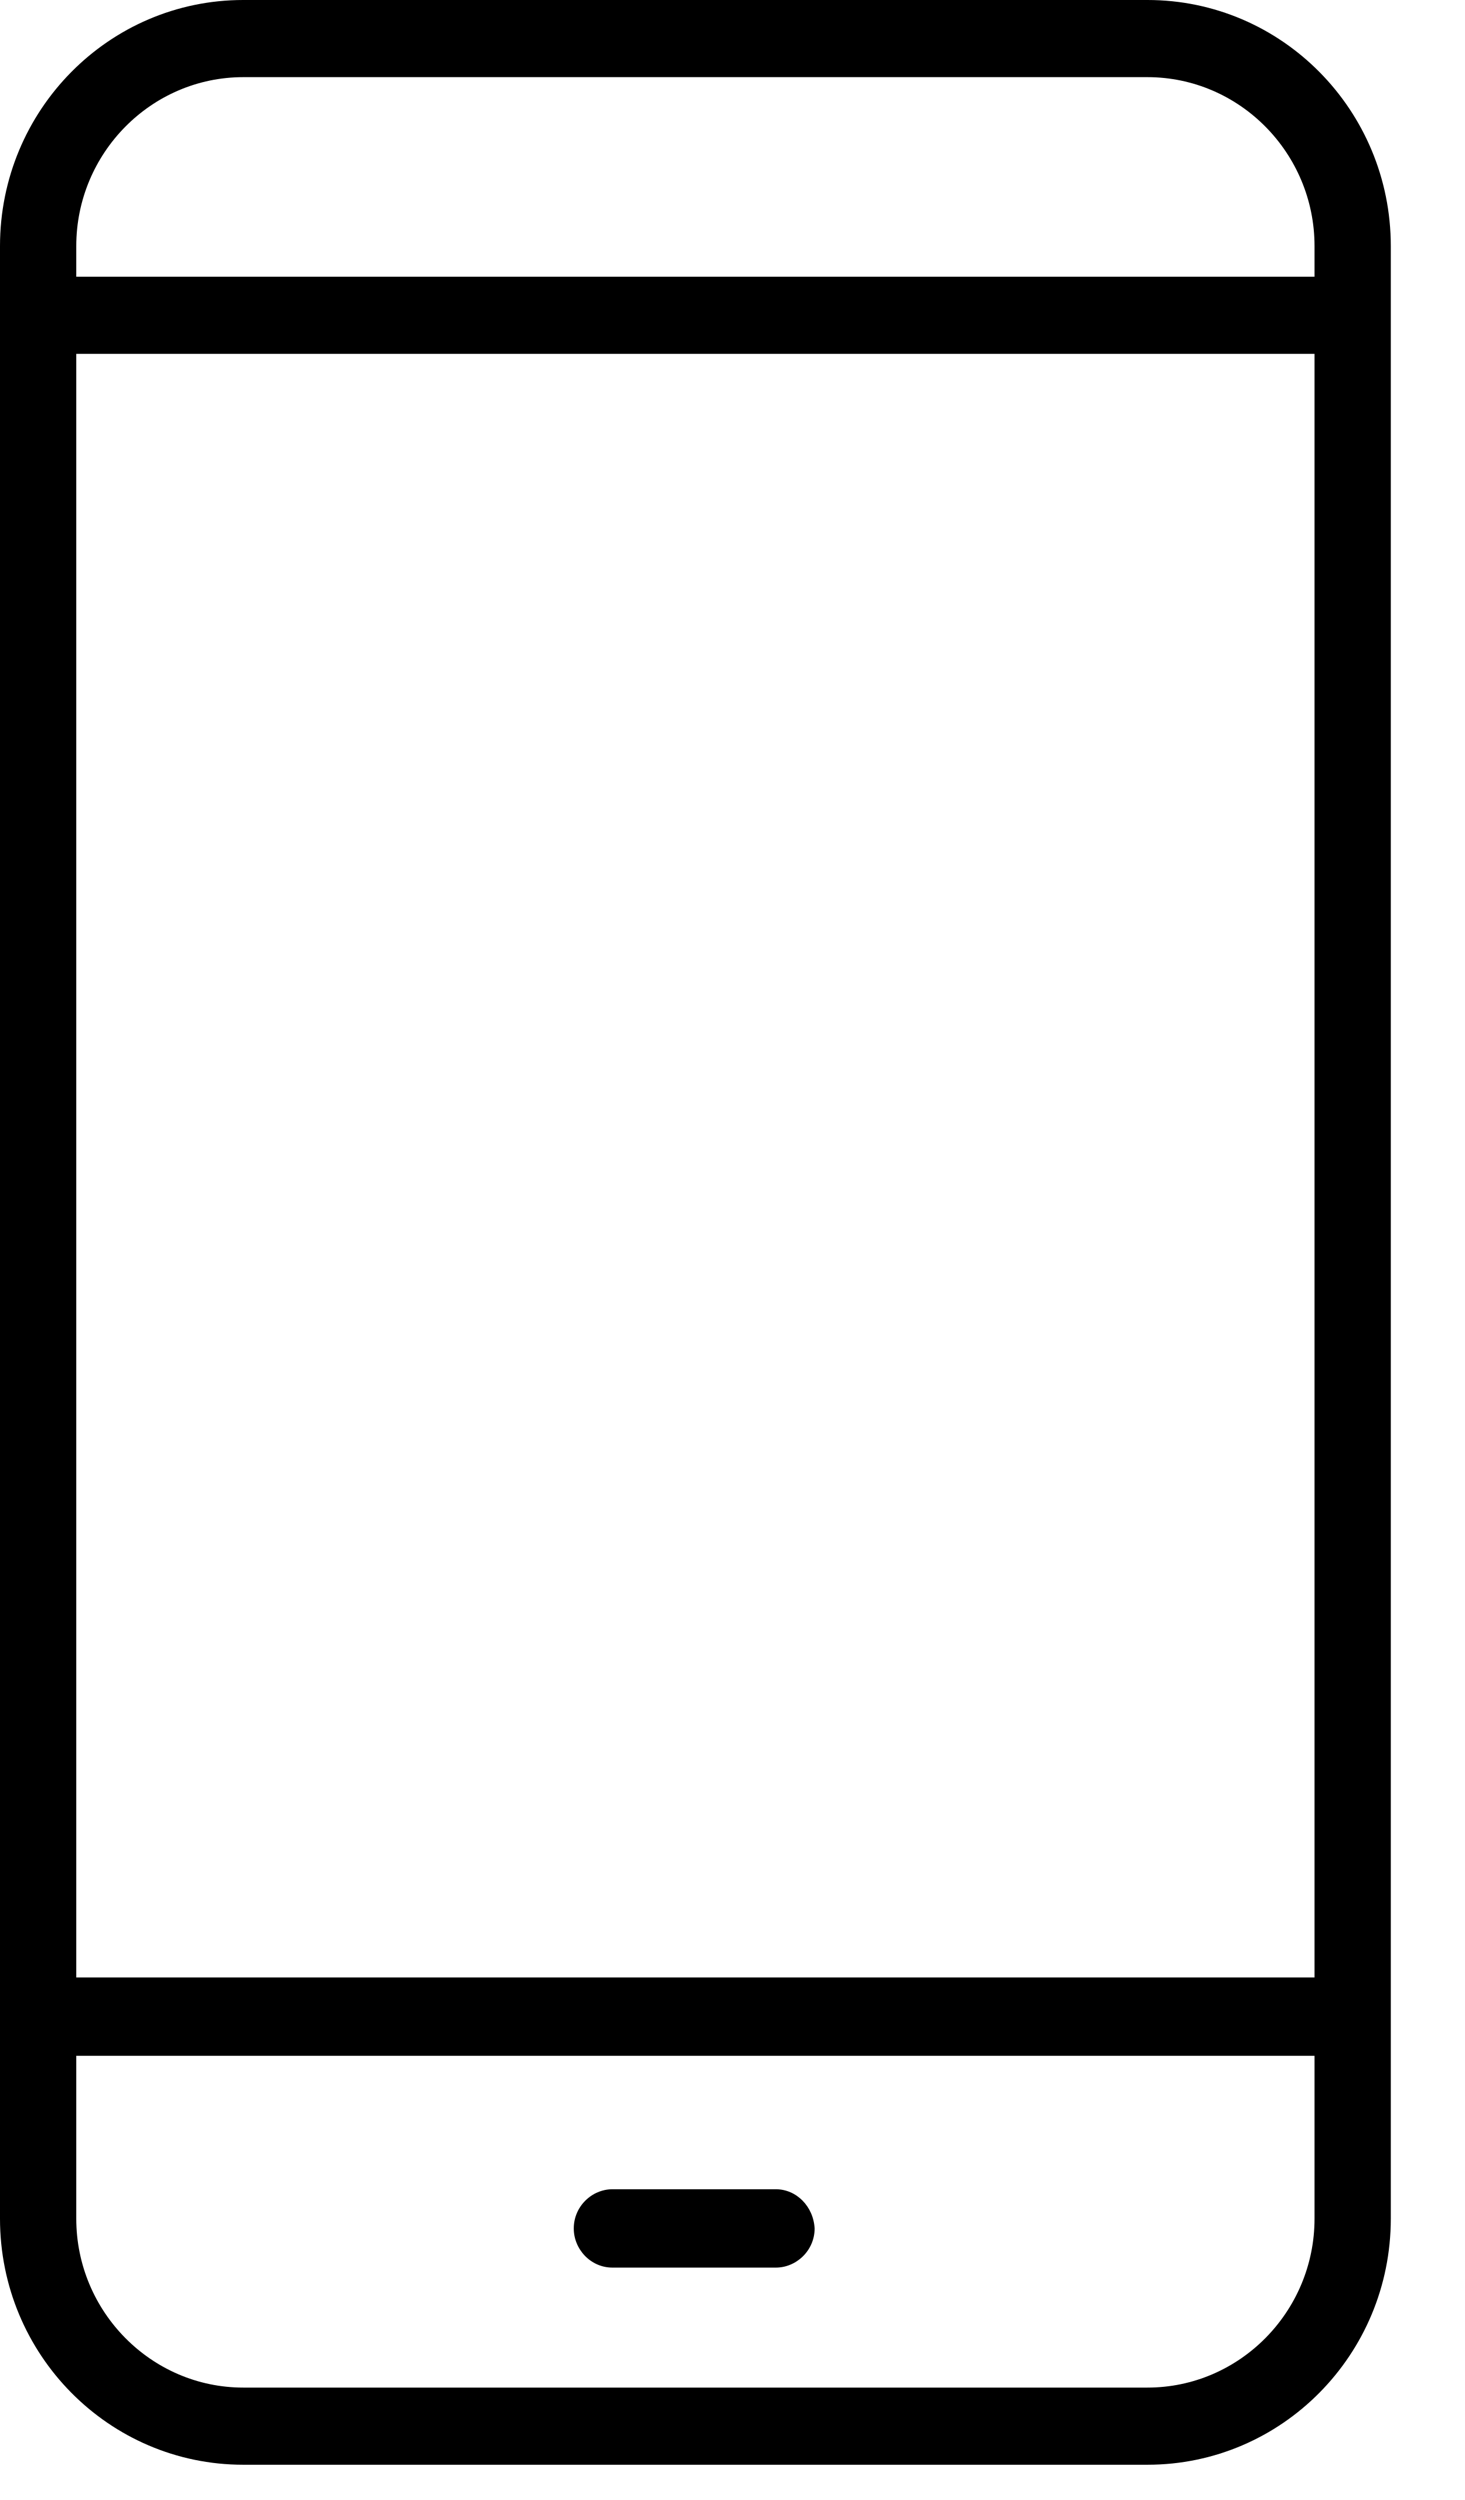 <svg width="17" height="29" viewBox="0 0 17 29" fill="none" xmlns="http://www.w3.org/2000/svg">
<path fill-rule="evenodd" clip-rule="evenodd" d="M13.315 27.698H2.823C1.756 27.698 0.885 26.817 0.885 25.738V23.849H15.254V25.738C15.254 26.817 14.383 27.698 13.315 27.698ZM2.823 0.895H13.315C14.383 0.895 15.254 1.776 15.254 2.855V3.21H0.885V2.855C0.885 1.776 1.756 0.895 2.823 0.895ZM0.885 4.105H15.254V22.94H0.885V4.105ZM13.315 0H2.823C1.264 0 0 1.278 0 2.855V25.738C0 27.315 1.264 28.593 2.823 28.593H13.315C14.874 28.593 16.139 27.315 16.139 25.738V2.855C16.139 1.278 14.874 0 13.315 0Z" fill="black"/>
<path fill-rule="evenodd" clip-rule="evenodd" d="M9.003 25.397H7.107C6.868 25.397 6.658 25.596 6.658 25.852C6.658 26.093 6.854 26.306 7.107 26.306H9.003C9.242 26.306 9.453 26.107 9.453 25.852C9.439 25.596 9.242 25.397 9.003 25.397Z" fill="black"/>
</svg>
